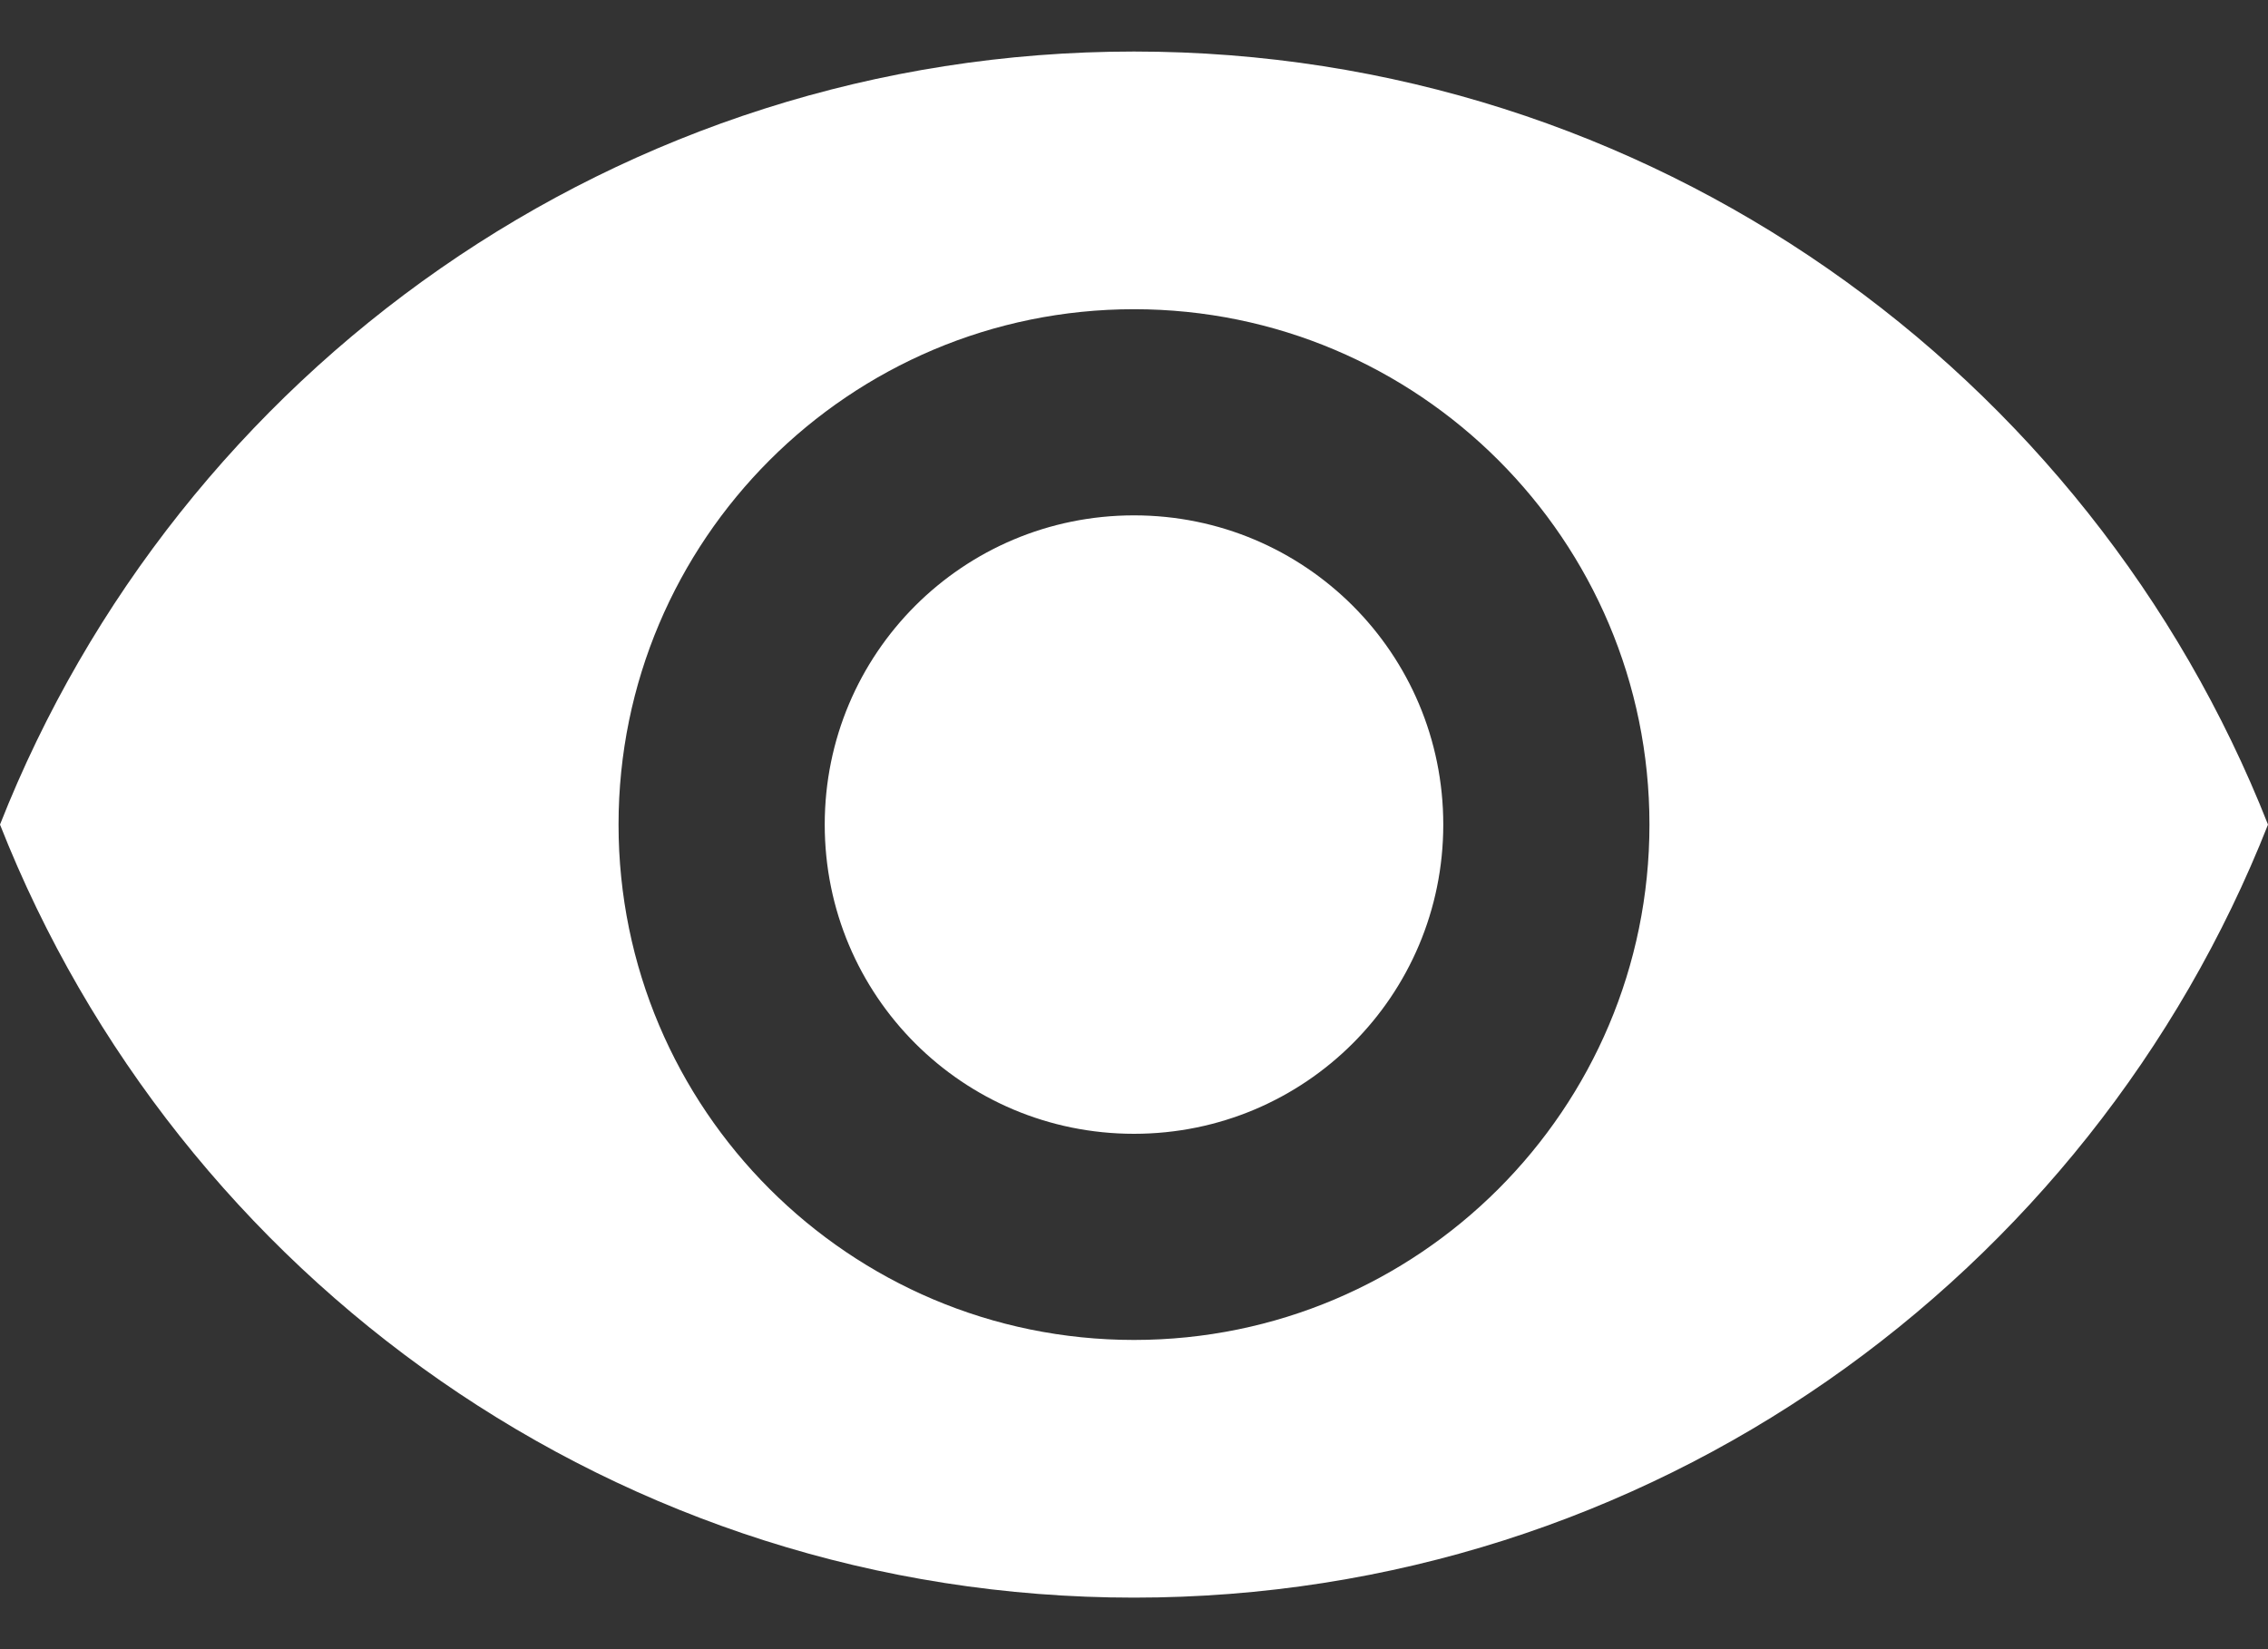 <?xml version="1.0" encoding="UTF-8"?>
<svg version="1.1" viewBox="0 0 22 16" xmlns="http://www.w3.org/2000/svg">
<rect x="0" y="0" width="22" height="16" fill="#333333" stroke="none"/>
<title>remove_red_eye</title>
<desc>Created with Sketch.</desc>
<g fill="none" fill-rule="evenodd">
<g transform="translate(-747 -2904)">
<g transform="translate(100 2626)">
<g transform="translate(646 274)">
<polygon points="0 0 24 0 24 24 0 24"/>
<path d="m12 4.5c-5 0-9.27 3.11-11 7.5 1.73 4.39 6 7.5 11 7.5s9.27-3.11 11-7.5c-1.73-4.39-6-7.5-11-7.5zm0 12.5c-2.76 0-5-2.24-5-5s2.24-5 5-5 5 2.24 5 5-2.24 5-5 5zm0-8c-1.66 0-3 1.34-3 3s1.34 3 3 3 3-1.34 3-3-1.34-3-3-3z" fill="#fff"/>
</g>
</g>
</g>
</g>
</svg>
